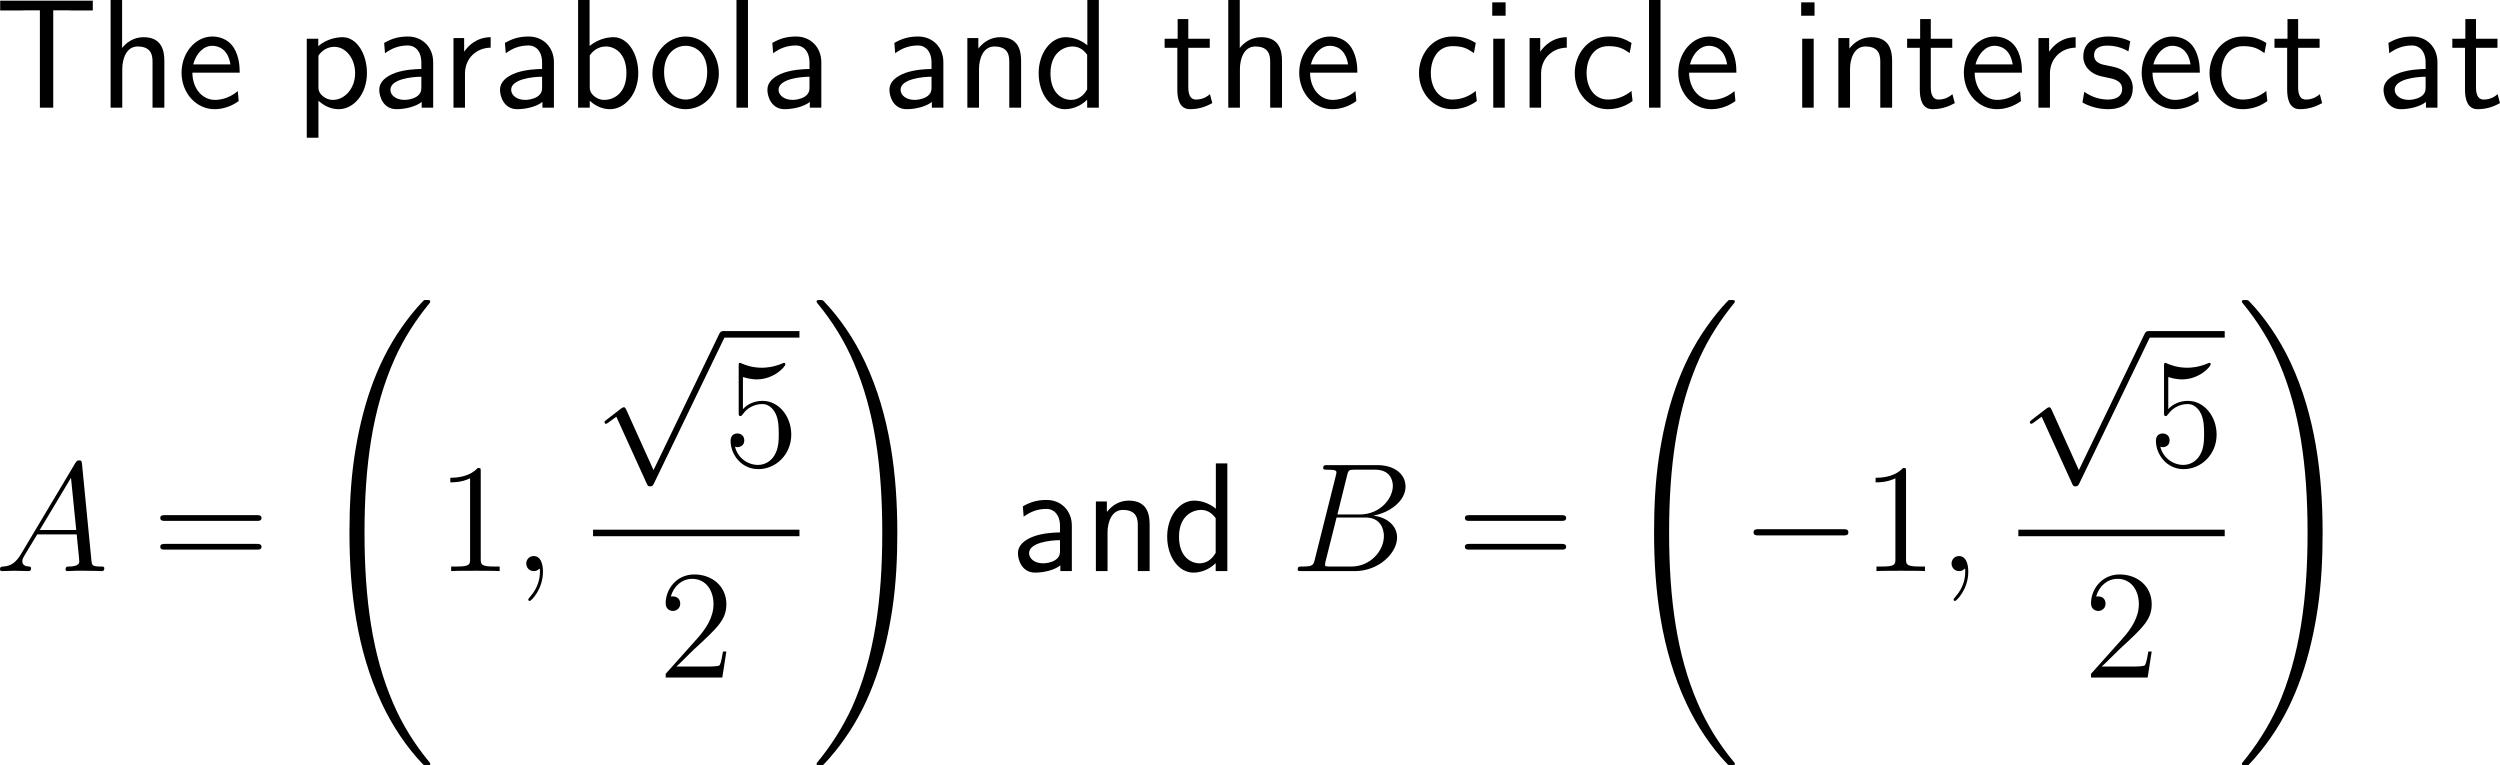 <?xml version="1.0" encoding="UTF-8"?>
<svg xmlns="http://www.w3.org/2000/svg" xmlns:xlink="http://www.w3.org/1999/xlink" width="288.884pt" height="88.438pt" viewBox="0 0 288.884 88.438" version="1.1">
<g id="surface1">
<path style=" stroke:none;fill-rule:nonzero;fill:rgb(0%,0%,0%);fill-opacity:1;" d="M 6.152 1.191 L 7.734 1.191 C 7.949 1.191 8.164 1.211 8.379 1.211 L 10.723 1.211 L 10.723 0.078 L 0.02 0.078 L 0.02 1.211 L 2.383 1.211 C 2.598 1.211 2.812 1.191 3.027 1.191 L 4.609 1.191 L 4.609 12.441 L 6.152 12.441 Z M 6.152 1.191 "/>
<path style=" stroke:none;fill-rule:nonzero;fill:rgb(0%,0%,0%);fill-opacity:1;" d="M 18.992 7.051 C 18.992 5.957 18.758 4.297 16.59 4.297 C 15.359 4.297 14.539 5 14.109 5.547 L 14.109 0 L 12.781 0 L 12.781 12.441 L 14.129 12.441 L 14.129 7.969 C 14.129 6.875 14.559 5.371 15.906 5.371 C 17.586 5.371 17.625 6.543 17.625 7.168 L 17.625 12.441 L 18.992 12.441 Z M 18.992 7.051 "/>
<path style=" stroke:none;fill-rule:nonzero;fill:rgb(0%,0%,0%);fill-opacity:1;" d="M 27.699 8.398 C 27.699 7.637 27.621 6.543 27.055 5.586 C 26.312 4.355 25.062 4.219 24.535 4.219 C 22.602 4.219 20.98 6.074 20.98 8.398 C 20.98 10.781 22.699 12.617 24.789 12.617 C 25.609 12.617 26.605 12.383 27.582 11.68 C 27.582 11.602 27.523 11.035 27.523 11.016 C 27.504 10.996 27.484 10.586 27.484 10.527 C 26.41 11.426 25.355 11.543 24.828 11.543 C 23.441 11.543 22.25 10.312 22.23 8.398 Z M 22.328 7.441 C 22.641 6.23 23.48 5.293 24.535 5.293 C 25.102 5.293 26.332 5.547 26.625 7.441 Z M 22.328 7.441 "/>
<path style=" stroke:none;fill-rule:nonzero;fill:rgb(0%,0%,0%);fill-opacity:1;" d="M 36.797 11.641 C 37.422 12.188 38.164 12.617 39.141 12.617 C 40.859 12.617 42.402 10.879 42.402 8.438 C 42.402 6.27 41.25 4.297 39.59 4.297 C 38.848 4.297 37.695 4.531 36.777 5.332 L 36.777 4.473 L 35.449 4.473 L 35.449 15.918 L 36.797 15.918 Z M 36.797 6.426 C 37.207 5.801 37.891 5.41 38.633 5.41 C 39.961 5.41 41.035 6.758 41.035 8.457 C 41.035 10.254 39.805 11.543 38.477 11.543 C 37.969 11.543 37.637 11.367 37.305 11.113 C 36.855 10.723 36.797 10.391 36.797 10.117 Z M 36.797 6.426 "/>
<path style=" stroke:none;fill-rule:nonzero;fill:rgb(0%,0%,0%);fill-opacity:1;" d="M 50.055 7.188 C 50.055 5.469 48.824 4.219 47.145 4.219 C 46.07 4.219 45.27 4.453 44.391 4.961 L 44.488 6.152 C 45.289 5.566 46.109 5.254 47.145 5.254 C 47.965 5.254 48.688 5.918 48.688 7.227 L 48.688 7.969 C 47.887 7.988 46.812 8.047 45.738 8.398 C 44.527 8.828 43.824 9.492 43.824 10.371 C 43.824 11.172 44.293 12.617 45.816 12.617 C 46.812 12.617 48.062 12.324 48.727 11.777 L 48.727 12.441 L 50.055 12.441 Z M 48.688 10.039 C 48.688 10.391 48.688 10.82 48.102 11.191 C 47.613 11.484 47.008 11.543 46.734 11.543 C 45.777 11.543 45.113 11.016 45.113 10.371 C 45.113 9.141 47.594 8.867 48.688 8.867 Z M 48.688 10.039 "/>
<path style=" stroke:none;fill-rule:nonzero;fill:rgb(0%,0%,0%);fill-opacity:1;" d="M 53.73 8.516 C 53.73 6.699 55.078 5.527 56.699 5.508 L 56.699 4.297 C 55.059 4.316 54.121 5.273 53.633 5.977 L 53.633 4.395 L 52.402 4.395 L 52.402 12.441 L 53.73 12.441 Z M 53.73 8.516 "/>
<path style=" stroke:none;fill-rule:nonzero;fill:rgb(0%,0%,0%);fill-opacity:1;" d="M 64.008 7.188 C 64.008 5.469 62.777 4.219 61.098 4.219 C 60.023 4.219 59.223 4.453 58.344 4.961 L 58.441 6.152 C 59.242 5.566 60.062 5.254 61.098 5.254 C 61.918 5.254 62.641 5.918 62.641 7.227 L 62.641 7.969 C 61.84 7.988 60.766 8.047 59.691 8.398 C 58.48 8.828 57.777 9.492 57.777 10.371 C 57.777 11.172 58.246 12.617 59.77 12.617 C 60.766 12.617 62.016 12.324 62.68 11.777 L 62.68 12.441 L 64.008 12.441 Z M 62.641 10.039 C 62.641 10.391 62.641 10.82 62.055 11.191 C 61.566 11.484 60.961 11.543 60.688 11.543 C 59.73 11.543 59.066 11.016 59.066 10.371 C 59.066 9.141 61.547 8.867 62.641 8.867 Z M 62.641 10.039 "/>
<path style=" stroke:none;fill-rule:nonzero;fill:rgb(0%,0%,0%);fill-opacity:1;" d="M 68.129 0 L 66.801 0 L 66.801 12.441 L 68.148 12.441 L 68.148 11.641 C 68.988 12.422 69.867 12.617 70.492 12.617 C 72.191 12.617 73.754 10.879 73.754 8.438 C 73.754 6.23 72.562 4.297 70.902 4.297 C 70.375 4.297 69.223 4.414 68.129 5.312 Z M 68.148 6.406 C 68.48 5.898 69.125 5.371 70.004 5.371 C 71.098 5.371 72.387 6.211 72.387 8.438 C 72.387 10.781 70.922 11.543 69.828 11.543 C 69.32 11.543 68.988 11.367 68.656 11.113 C 68.227 10.742 68.148 10.41 68.148 10.117 Z M 68.148 6.406 "/>
<path style=" stroke:none;fill-rule:nonzero;fill:rgb(0%,0%,0%);fill-opacity:1;" d="M 83.066 8.496 C 83.066 6.074 81.289 4.219 79.238 4.219 C 77.129 4.219 75.391 6.113 75.391 8.496 C 75.391 10.84 77.168 12.617 79.219 12.617 C 81.328 12.617 83.066 10.801 83.066 8.496 Z M 79.238 11.504 C 77.949 11.504 76.738 10.43 76.738 8.32 C 76.738 6.152 78.086 5.293 79.219 5.293 C 80.449 5.293 81.719 6.211 81.719 8.32 C 81.719 10.527 80.43 11.504 79.238 11.504 Z M 79.238 11.504 "/>
<path style=" stroke:none;fill-rule:nonzero;fill:rgb(0%,0%,0%);fill-opacity:1;" d="M 86.43 0 L 85.102 0 L 85.102 12.441 L 86.43 12.441 Z M 86.43 0 "/>
<path style=" stroke:none;fill-rule:nonzero;fill:rgb(0%,0%,0%);fill-opacity:1;" d="M 94.906 7.188 C 94.906 5.469 93.676 4.219 91.996 4.219 C 90.922 4.219 90.121 4.453 89.242 4.961 L 89.34 6.152 C 90.141 5.566 90.961 5.254 91.996 5.254 C 92.816 5.254 93.539 5.918 93.539 7.227 L 93.539 7.969 C 92.738 7.988 91.664 8.047 90.59 8.398 C 89.379 8.828 88.676 9.492 88.676 10.371 C 88.676 11.172 89.145 12.617 90.668 12.617 C 91.664 12.617 92.914 12.324 93.578 11.777 L 93.578 12.441 L 94.906 12.441 Z M 93.539 10.039 C 93.539 10.391 93.539 10.82 92.953 11.191 C 92.465 11.484 91.859 11.543 91.586 11.543 C 90.629 11.543 89.965 11.016 89.965 10.371 C 89.965 9.141 92.445 8.867 93.539 8.867 Z M 93.539 10.039 "/>
<path style=" stroke:none;fill-rule:nonzero;fill:rgb(0%,0%,0%);fill-opacity:1;" d="M 109.008 7.188 C 109.008 5.469 107.777 4.219 106.098 4.219 C 105.023 4.219 104.223 4.453 103.344 4.961 L 103.441 6.152 C 104.242 5.566 105.062 5.254 106.098 5.254 C 106.918 5.254 107.641 5.918 107.641 7.227 L 107.641 7.969 C 106.84 7.988 105.766 8.047 104.691 8.398 C 103.48 8.828 102.777 9.492 102.777 10.371 C 102.777 11.172 103.246 12.617 104.77 12.617 C 105.766 12.617 107.016 12.324 107.68 11.777 L 107.68 12.441 L 109.008 12.441 Z M 107.641 10.039 C 107.641 10.391 107.641 10.82 107.055 11.191 C 106.566 11.484 105.961 11.543 105.688 11.543 C 104.73 11.543 104.066 11.016 104.066 10.371 C 104.066 9.141 106.547 8.867 107.641 8.867 Z M 107.641 10.039 "/>
<path style=" stroke:none;fill-rule:nonzero;fill:rgb(0%,0%,0%);fill-opacity:1;" d="M 117.992 7.051 C 117.992 5.957 117.758 4.297 115.59 4.297 C 114.594 4.297 113.734 4.746 113.051 5.605 L 113.051 4.395 L 111.781 4.395 L 111.781 12.441 L 113.129 12.441 L 113.129 7.969 C 113.129 6.875 113.559 5.371 114.906 5.371 C 116.586 5.371 116.625 6.543 116.625 7.168 L 116.625 12.441 L 117.992 12.441 Z M 117.992 7.051 "/>
<path style=" stroke:none;fill-rule:nonzero;fill:rgb(0%,0%,0%);fill-opacity:1;" d="M 126.973 0 L 125.645 0 L 125.645 5.234 C 124.824 4.551 123.887 4.297 123.125 4.297 C 121.426 4.297 120.02 6.133 120.02 8.457 C 120.02 10.781 121.348 12.617 123.047 12.617 C 123.711 12.617 124.727 12.402 125.625 11.523 L 125.625 12.441 L 126.973 12.441 Z M 125.625 10.332 C 125.195 11.094 124.551 11.543 123.77 11.543 C 122.676 11.543 121.387 10.703 121.387 8.477 C 121.387 6.094 122.91 5.371 123.945 5.371 C 124.648 5.371 125.215 5.742 125.625 6.328 Z M 125.625 10.332 "/>
<path style=" stroke:none;fill-rule:nonzero;fill:rgb(0%,0%,0%);fill-opacity:1;" d="M 137.312 5.527 L 139.793 5.527 L 139.793 4.473 L 137.312 4.473 L 137.312 2.207 L 136.082 2.207 L 136.082 4.473 L 134.578 4.473 L 134.578 5.527 L 136.043 5.527 L 136.043 10.352 C 136.043 11.387 136.277 12.617 137.508 12.617 C 138.719 12.617 139.539 12.207 140.086 11.914 L 139.812 10.879 C 139.188 11.445 138.523 11.504 138.211 11.504 C 137.41 11.504 137.312 10.664 137.312 10.039 Z M 137.312 5.527 "/>
<path style=" stroke:none;fill-rule:nonzero;fill:rgb(0%,0%,0%);fill-opacity:1;" d="M 148.141 7.051 C 148.141 5.957 147.906 4.297 145.738 4.297 C 144.508 4.297 143.688 5 143.258 5.547 L 143.258 0 L 141.93 0 L 141.93 12.441 L 143.277 12.441 L 143.277 7.969 C 143.277 6.875 143.707 5.371 145.055 5.371 C 146.734 5.371 146.773 6.543 146.773 7.168 L 146.773 12.441 L 148.141 12.441 Z M 148.141 7.051 "/>
<path style=" stroke:none;fill-rule:nonzero;fill:rgb(0%,0%,0%);fill-opacity:1;" d="M 156.848 8.398 C 156.848 7.637 156.77 6.543 156.203 5.586 C 155.461 4.355 154.211 4.219 153.684 4.219 C 151.75 4.219 150.129 6.074 150.129 8.398 C 150.129 10.781 151.848 12.617 153.938 12.617 C 154.758 12.617 155.754 12.383 156.73 11.68 C 156.73 11.602 156.672 11.035 156.672 11.016 C 156.652 10.996 156.633 10.586 156.633 10.527 C 155.559 11.426 154.504 11.543 153.977 11.543 C 152.59 11.543 151.398 10.312 151.379 8.398 Z M 151.477 7.441 C 151.789 6.23 152.629 5.293 153.684 5.293 C 154.25 5.293 155.48 5.547 155.773 7.441 Z M 151.477 7.441 "/>
<path style=" stroke:none;fill-rule:nonzero;fill:rgb(0%,0%,0%);fill-opacity:1;" d="M 170.531 10.508 C 169.711 11.172 168.793 11.504 167.797 11.504 C 166.293 11.504 165.336 10.176 165.336 8.438 C 165.336 6.953 166.059 5.332 167.836 5.332 C 169.047 5.332 169.555 5.605 170.316 6.133 L 170.531 4.961 C 169.496 4.355 168.91 4.219 167.836 4.219 C 165.375 4.219 163.969 6.406 163.969 8.438 C 163.969 10.742 165.629 12.617 167.777 12.617 C 168.656 12.617 169.652 12.402 170.648 11.68 C 170.648 11.641 170.59 11.074 170.57 11.016 Z M 170.531 10.508 "/>
<path style=" stroke:none;fill-rule:nonzero;fill:rgb(0%,0%,0%);fill-opacity:1;" d="M 173.977 0.273 L 172.434 0.273 L 172.434 1.816 L 173.977 1.816 Z M 173.879 4.473 L 172.551 4.473 L 172.551 12.441 L 173.879 12.441 Z M 173.879 4.473 "/>
<path style=" stroke:none;fill-rule:nonzero;fill:rgb(0%,0%,0%);fill-opacity:1;" d="M 178.078 8.516 C 178.078 6.699 179.426 5.527 181.047 5.508 L 181.047 4.297 C 179.406 4.316 178.469 5.273 177.98 5.977 L 177.98 4.395 L 176.75 4.395 L 176.75 12.441 L 178.078 12.441 Z M 178.078 8.516 "/>
<path style=" stroke:none;fill-rule:nonzero;fill:rgb(0%,0%,0%);fill-opacity:1;" d="M 188.531 10.508 C 187.711 11.172 186.793 11.504 185.797 11.504 C 184.293 11.504 183.336 10.176 183.336 8.438 C 183.336 6.953 184.059 5.332 185.836 5.332 C 187.047 5.332 187.555 5.605 188.316 6.133 L 188.531 4.961 C 187.496 4.355 186.91 4.219 185.836 4.219 C 183.375 4.219 181.969 6.406 181.969 8.438 C 181.969 10.742 183.629 12.617 185.777 12.617 C 186.656 12.617 187.652 12.402 188.648 11.68 C 188.648 11.641 188.59 11.074 188.57 11.016 Z M 188.531 10.508 "/>
<path style=" stroke:none;fill-rule:nonzero;fill:rgb(0%,0%,0%);fill-opacity:1;" d="M 191.879 0 L 190.551 0 L 190.551 12.441 L 191.879 12.441 Z M 191.879 0 "/>
<path style=" stroke:none;fill-rule:nonzero;fill:rgb(0%,0%,0%);fill-opacity:1;" d="M 200.648 8.398 C 200.648 7.637 200.57 6.543 200.004 5.586 C 199.262 4.355 198.012 4.219 197.484 4.219 C 195.551 4.219 193.93 6.074 193.93 8.398 C 193.93 10.781 195.648 12.617 197.738 12.617 C 198.559 12.617 199.555 12.383 200.531 11.68 C 200.531 11.602 200.473 11.035 200.473 11.016 C 200.453 10.996 200.434 10.586 200.434 10.527 C 199.359 11.426 198.305 11.543 197.777 11.543 C 196.391 11.543 195.199 10.312 195.18 8.398 Z M 195.277 7.441 C 195.59 6.23 196.43 5.293 197.484 5.293 C 198.051 5.293 199.281 5.547 199.574 7.441 Z M 195.277 7.441 "/>
<path style=" stroke:none;fill-rule:nonzero;fill:rgb(0%,0%,0%);fill-opacity:1;" d="M 209.676 0.273 L 208.133 0.273 L 208.133 1.816 L 209.676 1.816 Z M 209.578 4.473 L 208.25 4.473 L 208.25 12.441 L 209.578 12.441 Z M 209.578 4.473 "/>
<path style=" stroke:none;fill-rule:nonzero;fill:rgb(0%,0%,0%);fill-opacity:1;" d="M 218.641 7.051 C 218.641 5.957 218.406 4.297 216.238 4.297 C 215.242 4.297 214.383 4.746 213.699 5.605 L 213.699 4.395 L 212.43 4.395 L 212.43 12.441 L 213.777 12.441 L 213.777 7.969 C 213.777 6.875 214.207 5.371 215.555 5.371 C 217.234 5.371 217.273 6.543 217.273 7.168 L 217.273 12.441 L 218.641 12.441 Z M 218.641 7.051 "/>
<path style=" stroke:none;fill-rule:nonzero;fill:rgb(0%,0%,0%);fill-opacity:1;" d="M 223.109 5.527 L 225.59 5.527 L 225.59 4.473 L 223.109 4.473 L 223.109 2.207 L 221.879 2.207 L 221.879 4.473 L 220.375 4.473 L 220.375 5.527 L 221.84 5.527 L 221.84 10.352 C 221.84 11.387 222.074 12.617 223.305 12.617 C 224.516 12.617 225.336 12.207 225.883 11.914 L 225.609 10.879 C 224.984 11.445 224.32 11.504 224.008 11.504 C 223.207 11.504 223.109 10.664 223.109 10.039 Z M 223.109 5.527 "/>
<path style=" stroke:none;fill-rule:nonzero;fill:rgb(0%,0%,0%);fill-opacity:1;" d="M 233.648 8.398 C 233.648 7.637 233.57 6.543 233.004 5.586 C 232.262 4.355 231.012 4.219 230.484 4.219 C 228.551 4.219 226.93 6.074 226.93 8.398 C 226.93 10.781 228.648 12.617 230.738 12.617 C 231.559 12.617 232.555 12.383 233.531 11.68 C 233.531 11.602 233.473 11.035 233.473 11.016 C 233.453 10.996 233.434 10.586 233.434 10.527 C 232.359 11.426 231.305 11.543 230.777 11.543 C 229.391 11.543 228.199 10.312 228.18 8.398 Z M 228.277 7.441 C 228.59 6.23 229.43 5.293 230.484 5.293 C 231.051 5.293 232.281 5.547 232.574 7.441 Z M 228.277 7.441 "/>
<path style=" stroke:none;fill-rule:nonzero;fill:rgb(0%,0%,0%);fill-opacity:1;" d="M 236.879 8.516 C 236.879 6.699 238.227 5.527 239.848 5.508 L 239.848 4.297 C 238.207 4.316 237.27 5.273 236.781 5.977 L 236.781 4.395 L 235.551 4.395 L 235.551 12.441 L 236.879 12.441 Z M 236.879 8.516 "/>
<path style=" stroke:none;fill-rule:nonzero;fill:rgb(0%,0%,0%);fill-opacity:1;" d="M 246.16 4.766 C 245.027 4.238 244.051 4.219 243.641 4.219 C 243.23 4.219 240.73 4.219 240.73 6.543 C 240.73 7.324 241.16 7.871 241.434 8.125 C 242.078 8.672 242.527 8.77 243.582 8.984 C 244.188 9.102 245.223 9.316 245.223 10.273 C 245.223 11.504 243.816 11.504 243.562 11.504 C 242.859 11.504 241.805 11.309 240.848 10.605 L 240.633 11.836 C 240.711 11.895 241.941 12.617 243.582 12.617 C 245.906 12.617 246.453 11.23 246.453 10.156 C 246.453 9.258 245.906 8.672 245.828 8.594 C 245.164 7.91 244.617 7.793 243.543 7.578 C 242.879 7.461 241.98 7.285 241.98 6.387 C 241.98 5.273 243.23 5.273 243.465 5.273 C 244.402 5.273 245.164 5.488 245.945 5.938 Z M 246.16 4.766 "/>
<path style=" stroke:none;fill-rule:nonzero;fill:rgb(0%,0%,0%);fill-opacity:1;" d="M 254.199 8.398 C 254.199 7.637 254.121 6.543 253.555 5.586 C 252.812 4.355 251.562 4.219 251.035 4.219 C 249.102 4.219 247.48 6.074 247.48 8.398 C 247.48 10.781 249.199 12.617 251.289 12.617 C 252.109 12.617 253.105 12.383 254.082 11.68 C 254.082 11.602 254.023 11.035 254.023 11.016 C 254.004 10.996 253.984 10.586 253.984 10.527 C 252.91 11.426 251.855 11.543 251.328 11.543 C 249.941 11.543 248.75 10.312 248.73 8.398 Z M 248.828 7.441 C 249.141 6.23 249.98 5.293 251.035 5.293 C 251.602 5.293 252.832 5.547 253.125 7.441 Z M 248.828 7.441 "/>
<path style=" stroke:none;fill-rule:nonzero;fill:rgb(0%,0%,0%);fill-opacity:1;" d="M 261.883 10.508 C 261.062 11.172 260.145 11.504 259.148 11.504 C 257.645 11.504 256.688 10.176 256.688 8.438 C 256.688 6.953 257.41 5.332 259.188 5.332 C 260.398 5.332 260.906 5.605 261.668 6.133 L 261.883 4.961 C 260.848 4.355 260.262 4.219 259.188 4.219 C 256.727 4.219 255.32 6.406 255.32 8.438 C 255.32 10.742 256.98 12.617 259.129 12.617 C 260.008 12.617 261.004 12.402 262 11.68 C 262 11.641 261.941 11.074 261.922 11.016 Z M 261.883 10.508 "/>
<path style=" stroke:none;fill-rule:nonzero;fill:rgb(0%,0%,0%);fill-opacity:1;" d="M 265.559 5.527 L 268.039 5.527 L 268.039 4.473 L 265.559 4.473 L 265.559 2.207 L 264.328 2.207 L 264.328 4.473 L 262.824 4.473 L 262.824 5.527 L 264.289 5.527 L 264.289 10.352 C 264.289 11.387 264.523 12.617 265.754 12.617 C 266.965 12.617 267.785 12.207 268.332 11.914 L 268.059 10.879 C 267.434 11.445 266.77 11.504 266.457 11.504 C 265.656 11.504 265.559 10.664 265.559 10.039 Z M 265.559 5.527 "/>
<path style=" stroke:none;fill-rule:nonzero;fill:rgb(0%,0%,0%);fill-opacity:1;" d="M 281.656 7.188 C 281.656 5.469 280.426 4.219 278.746 4.219 C 277.672 4.219 276.871 4.453 275.992 4.961 L 276.09 6.152 C 276.891 5.566 277.711 5.254 278.746 5.254 C 279.566 5.254 280.289 5.918 280.289 7.227 L 280.289 7.969 C 279.488 7.988 278.414 8.047 277.34 8.398 C 276.129 8.828 275.426 9.492 275.426 10.371 C 275.426 11.172 275.895 12.617 277.418 12.617 C 278.414 12.617 279.664 12.324 280.328 11.777 L 280.328 12.441 L 281.656 12.441 Z M 280.289 10.039 C 280.289 10.391 280.289 10.82 279.703 11.191 C 279.215 11.484 278.609 11.543 278.336 11.543 C 277.379 11.543 276.715 11.016 276.715 10.371 C 276.715 9.141 279.195 8.867 280.289 8.867 Z M 280.289 10.039 "/>
<path style=" stroke:none;fill-rule:nonzero;fill:rgb(0%,0%,0%);fill-opacity:1;" d="M 286.109 5.527 L 288.59 5.527 L 288.59 4.473 L 286.109 4.473 L 286.109 2.207 L 284.879 2.207 L 284.879 4.473 L 283.375 4.473 L 283.375 5.527 L 284.84 5.527 L 284.84 10.352 C 284.84 11.387 285.074 12.617 286.305 12.617 C 287.516 12.617 288.336 12.207 288.883 11.914 L 288.609 10.879 C 287.984 11.445 287.32 11.504 287.008 11.504 C 286.207 11.504 286.109 10.664 286.109 10.039 Z M 286.109 5.527 "/>
<path style=" stroke:none;fill-rule:nonzero;fill:rgb(0%,0%,0%);fill-opacity:1;" d="M 2.441 64 C 1.816 65.055 1.211 65.426 0.352 65.465 C 0.156 65.484 0 65.484 0 65.816 C 0 65.914 0.098 65.992 0.215 65.992 C 0.547 65.992 1.348 65.953 1.68 65.953 C 2.188 65.953 2.773 65.992 3.262 65.992 C 3.379 65.992 3.594 65.992 3.594 65.66 C 3.594 65.484 3.438 65.465 3.34 65.465 C 2.93 65.445 2.578 65.289 2.578 64.859 C 2.578 64.605 2.695 64.41 2.93 64.02 L 4.297 61.754 L 8.867 61.754 C 8.887 61.93 8.887 62.066 8.906 62.223 C 8.945 62.691 9.16 64.566 9.16 64.898 C 9.16 65.445 8.242 65.465 7.969 65.465 C 7.773 65.465 7.578 65.465 7.578 65.797 C 7.578 65.992 7.734 65.992 7.832 65.992 C 8.145 65.992 8.496 65.953 8.809 65.953 L 9.824 65.953 C 10.918 65.953 11.719 65.992 11.738 65.992 C 11.855 65.992 12.051 65.992 12.051 65.66 C 12.051 65.465 11.895 65.465 11.621 65.465 C 10.645 65.465 10.625 65.309 10.566 64.781 L 9.473 53.59 C 9.434 53.219 9.355 53.199 9.16 53.199 C 8.984 53.199 8.887 53.219 8.711 53.492 Z M 4.59 61.246 L 8.203 55.211 L 8.809 61.246 Z M 4.59 61.246 "/>
<path style=" stroke:none;fill-rule:nonzero;fill:rgb(0%,0%,0%);fill-opacity:1;" d="M 29.652 60.191 C 29.906 60.191 30.219 60.191 30.219 59.859 C 30.219 59.527 29.906 59.527 29.652 59.527 L 19.086 59.527 C 18.832 59.527 18.52 59.527 18.52 59.84 C 18.52 60.191 18.812 60.191 19.086 60.191 Z M 29.652 63.512 C 29.906 63.512 30.219 63.512 30.219 63.199 C 30.219 62.848 29.906 62.848 29.652 62.848 L 19.086 62.848 C 18.832 62.848 18.52 62.848 18.52 63.18 C 18.52 63.512 18.812 63.512 19.086 63.512 Z M 29.652 63.512 "/>
<path style=" stroke:none;fill-rule:nonzero;fill:rgb(0%,0%,0%);fill-opacity:1;" d="M 49.719 88.262 C 49.719 88.203 49.719 88.184 49.602 88.047 C 47.883 85.977 46.457 83.672 45.402 81.191 C 43.039 75.703 42.121 69.277 42.121 61.562 C 42.121 53.926 43 47.227 45.656 41.348 C 46.691 39.062 48.059 36.953 49.641 35.02 C 49.68 34.961 49.719 34.922 49.719 34.844 C 49.719 34.668 49.582 34.668 49.328 34.668 C 49.055 34.668 49.016 34.668 48.977 34.707 C 48.957 34.727 47.844 35.801 46.457 37.773 C 43.332 42.188 41.75 47.461 40.949 52.793 C 40.52 55.684 40.383 58.633 40.383 61.543 C 40.383 68.262 41.223 75.098 44.094 81.23 C 45.363 83.965 47.062 86.426 48.84 88.281 C 48.996 88.418 49.016 88.438 49.328 88.438 C 49.582 88.438 49.719 88.438 49.719 88.262 Z M 49.719 88.262 "/>
<path style=" stroke:none;fill-rule:nonzero;fill:rgb(0%,0%,0%);fill-opacity:1;" d="M 55.551 54.508 C 55.551 54.078 55.551 54.078 55.199 54.078 C 54.77 54.547 53.871 55.211 52.035 55.211 L 52.035 55.738 C 52.445 55.738 53.344 55.738 54.32 55.27 L 54.32 64.605 C 54.32 65.25 54.262 65.465 52.699 65.465 L 52.133 65.465 L 52.133 65.992 C 52.621 65.953 54.359 65.953 54.945 65.953 C 55.531 65.953 57.27 65.953 57.738 65.992 L 57.738 65.465 L 57.191 65.465 C 55.609 65.465 55.551 65.25 55.551 64.605 Z M 55.551 54.508 "/>
<path style=" stroke:none;fill-rule:nonzero;fill:rgb(0%,0%,0%);fill-opacity:1;" d="M 62.742 66.07 C 62.742 65.016 62.41 64.254 61.668 64.254 C 61.102 64.254 60.809 64.723 60.809 65.113 C 60.809 65.504 61.082 65.992 61.688 65.992 C 61.922 65.992 62.117 65.914 62.273 65.758 C 62.312 65.719 62.332 65.719 62.352 65.719 C 62.391 65.719 62.391 65.973 62.391 66.07 C 62.391 66.656 62.273 67.828 61.238 68.98 C 61.043 69.195 61.043 69.234 61.043 69.273 C 61.043 69.371 61.121 69.449 61.219 69.449 C 61.355 69.449 62.742 68.121 62.742 66.07 Z M 62.742 66.07 "/>
<path style=" stroke:none;fill-rule:nonzero;fill:rgb(0%,0%,0%);fill-opacity:1;" d="M 75.516 54.324 L 72.371 47.352 C 72.234 47.059 72.156 47.059 72.098 47.059 C 72.078 47.059 71.98 47.059 71.785 47.195 L 70.086 48.504 C 69.852 48.68 69.852 48.719 69.852 48.777 C 69.852 48.875 69.91 48.973 70.027 48.973 C 70.145 48.973 70.438 48.719 70.633 48.582 C 70.75 48.504 71.023 48.289 71.219 48.152 L 74.754 55.926 C 74.871 56.199 74.969 56.199 75.125 56.199 C 75.398 56.199 75.438 56.102 75.574 55.848 L 83.719 38.992 C 83.836 38.738 83.836 38.66 83.836 38.641 C 83.836 38.445 83.699 38.27 83.484 38.27 C 83.328 38.27 83.211 38.367 83.074 38.66 Z M 75.516 54.324 "/>
<path style=" stroke:none;fill-rule:nonzero;fill:rgb(0%,0%,0%);fill-opacity:1;" d="M 83.531 38.258 L 92.379 38.258 L 92.379 39.012 L 83.531 39.012 Z M 83.531 38.258 "/>
<path style=" stroke:none;fill-rule:nonzero;fill:rgb(0%,0%,0%);fill-opacity:1;" d="M 85.848 43.566 C 86.609 43.82 87.234 43.84 87.43 43.84 C 89.461 43.84 90.75 42.355 90.75 42.102 C 90.75 42.023 90.711 41.926 90.613 41.926 C 90.574 41.926 90.535 41.926 90.379 42.004 C 89.363 42.434 88.504 42.492 88.035 42.492 C 86.863 42.492 86.023 42.141 85.672 41.984 C 85.555 41.926 85.516 41.926 85.496 41.926 C 85.359 41.926 85.359 42.043 85.359 42.336 L 85.359 47.648 C 85.359 47.98 85.359 48.078 85.574 48.078 C 85.652 48.078 85.672 48.059 85.848 47.844 C 86.355 47.121 87.195 46.691 88.094 46.691 C 89.051 46.691 89.52 47.57 89.656 47.863 C 89.969 48.566 89.988 49.445 89.988 50.129 C 89.988 50.812 89.988 51.828 89.48 52.629 C 89.09 53.293 88.387 53.723 87.586 53.723 C 86.414 53.723 85.242 52.922 84.93 51.613 C 85.008 51.652 85.125 51.672 85.203 51.672 C 85.516 51.672 86.004 51.496 86.004 50.891 C 86.004 50.383 85.652 50.09 85.203 50.09 C 84.891 50.09 84.422 50.246 84.422 50.949 C 84.422 52.473 85.633 54.211 87.625 54.211 C 89.656 54.211 91.434 52.512 91.434 50.227 C 91.434 48.098 89.988 46.32 88.113 46.32 C 87.098 46.32 86.297 46.77 85.848 47.277 Z M 85.848 43.566 "/>
<path style=" stroke:none;fill-rule:nonzero;fill:rgb(0%,0%,0%);fill-opacity:1;" d="M 68.531 61.207 L 92.379 61.207 L 92.379 61.961 L 68.531 61.961 Z M 68.531 61.207 "/>
<path style=" stroke:none;fill-rule:nonzero;fill:rgb(0%,0%,0%);fill-opacity:1;" d="M 83.934 75.285 L 83.543 75.285 C 83.484 75.578 83.348 76.574 83.152 76.867 C 83.035 77.023 82.02 77.023 81.473 77.023 L 78.152 77.023 C 78.641 76.613 79.734 75.461 80.203 75.031 C 82.938 72.512 83.934 71.594 83.934 69.816 C 83.934 67.746 82.293 66.379 80.223 66.379 C 78.133 66.379 76.922 68.137 76.922 69.68 C 76.922 70.598 77.703 70.598 77.762 70.598 C 78.133 70.598 78.602 70.324 78.602 69.758 C 78.602 69.25 78.27 68.918 77.762 68.918 C 77.605 68.918 77.566 68.918 77.508 68.938 C 77.859 67.707 78.816 66.887 79.988 66.887 C 81.512 66.887 82.449 68.156 82.449 69.816 C 82.449 71.34 81.57 72.668 80.535 73.82 L 76.922 77.863 L 76.922 78.293 L 83.465 78.293 Z M 83.934 75.285 "/>
<path style=" stroke:none;fill-rule:nonzero;fill:rgb(0%,0%,0%);fill-opacity:1;" d="M 103.688 61.562 C 103.688 54.863 102.848 48.008 99.977 41.875 C 98.707 39.16 97.008 36.699 95.23 34.844 C 95.074 34.688 95.055 34.668 94.742 34.668 C 94.508 34.668 94.352 34.668 94.352 34.844 C 94.352 34.922 94.43 35.02 94.469 35.059 C 96.188 37.148 97.613 39.434 98.668 41.934 C 101.031 47.422 101.949 53.848 101.949 61.543 C 101.949 69.18 101.07 75.898 98.434 81.777 C 97.379 84.043 96.031 86.172 94.43 88.105 C 94.41 88.145 94.352 88.203 94.352 88.262 C 94.352 88.438 94.508 88.438 94.742 88.438 C 95.016 88.438 95.055 88.438 95.094 88.418 C 95.113 88.398 96.227 87.324 97.613 85.352 C 100.738 80.938 102.32 75.664 103.121 70.312 C 103.551 67.422 103.688 64.492 103.688 61.562 Z M 103.688 61.562 "/>
<path style=" stroke:none;fill-rule:nonzero;fill:rgb(0%,0%,0%);fill-opacity:1;" d="M 123.855 60.738 C 123.855 59.02 122.625 57.77 120.945 57.77 C 119.871 57.77 119.07 58.004 118.191 58.512 L 118.289 59.703 C 119.09 59.117 119.91 58.805 120.945 58.805 C 121.766 58.805 122.488 59.469 122.488 60.777 L 122.488 61.52 C 121.688 61.539 120.613 61.598 119.539 61.949 C 118.328 62.379 117.625 63.043 117.625 63.922 C 117.625 64.723 118.094 66.168 119.617 66.168 C 120.613 66.168 121.863 65.875 122.527 65.328 L 122.527 65.992 L 123.855 65.992 Z M 122.488 63.59 C 122.488 63.941 122.488 64.371 121.902 64.742 C 121.414 65.035 120.809 65.094 120.535 65.094 C 119.578 65.094 118.914 64.566 118.914 63.922 C 118.914 62.691 121.395 62.418 122.488 62.418 Z M 122.488 63.59 "/>
<path style=" stroke:none;fill-rule:nonzero;fill:rgb(0%,0%,0%);fill-opacity:1;" d="M 132.844 60.602 C 132.844 59.508 132.609 57.848 130.441 57.848 C 129.445 57.848 128.586 58.297 127.902 59.156 L 127.902 57.945 L 126.633 57.945 L 126.633 65.992 L 127.98 65.992 L 127.98 61.52 C 127.98 60.426 128.41 58.922 129.758 58.922 C 131.438 58.922 131.477 60.094 131.477 60.719 L 131.477 65.992 L 132.844 65.992 Z M 132.844 60.602 "/>
<path style=" stroke:none;fill-rule:nonzero;fill:rgb(0%,0%,0%);fill-opacity:1;" d="M 141.824 53.551 L 140.496 53.551 L 140.496 58.785 C 139.676 58.102 138.738 57.848 137.977 57.848 C 136.277 57.848 134.871 59.684 134.871 62.008 C 134.871 64.332 136.199 66.168 137.898 66.168 C 138.562 66.168 139.578 65.953 140.477 65.074 L 140.477 65.992 L 141.824 65.992 Z M 140.477 63.883 C 140.047 64.645 139.402 65.094 138.621 65.094 C 137.527 65.094 136.238 64.254 136.238 62.027 C 136.238 59.645 137.762 58.922 138.797 58.922 C 139.5 58.922 140.066 59.293 140.477 59.879 Z M 140.477 63.883 "/>
<path style=" stroke:none;fill-rule:nonzero;fill:rgb(0%,0%,0%);fill-opacity:1;" d="M 155.656 54.957 C 155.812 54.293 155.891 54.273 156.594 54.273 L 158.918 54.273 C 160.949 54.273 160.949 55.992 160.949 56.148 C 160.949 57.594 159.484 59.449 157.121 59.449 L 154.543 59.449 Z M 158.684 59.586 C 160.637 59.234 162.414 57.867 162.414 56.227 C 162.414 54.82 161.184 53.746 159.152 53.746 L 153.391 53.746 C 153.059 53.746 152.902 53.746 152.902 54.078 C 152.902 54.273 153.059 54.273 153.332 54.273 C 154.426 54.273 154.426 54.41 154.426 54.605 C 154.426 54.645 154.426 54.742 154.348 55.016 L 151.926 64.664 C 151.77 65.289 151.73 65.465 150.48 65.465 C 150.129 65.465 149.953 65.465 149.953 65.797 C 149.953 65.992 150.07 65.992 150.422 65.992 L 156.574 65.992 C 159.309 65.992 161.438 63.922 161.438 62.105 C 161.438 60.641 160.129 59.742 158.684 59.586 Z M 156.145 65.465 L 153.723 65.465 C 153.469 65.465 153.43 65.465 153.332 65.445 C 153.137 65.445 153.117 65.406 153.117 65.25 C 153.117 65.133 153.137 65.016 153.176 64.859 L 154.445 59.801 L 157.805 59.801 C 159.914 59.801 159.914 61.773 159.914 61.93 C 159.914 63.648 158.371 65.465 156.145 65.465 Z M 156.145 65.465 "/>
<path style=" stroke:none;fill-rule:nonzero;fill:rgb(0%,0%,0%);fill-opacity:1;" d="M 180.406 60.191 C 180.66 60.191 180.973 60.191 180.973 59.859 C 180.973 59.527 180.66 59.527 180.406 59.527 L 169.84 59.527 C 169.586 59.527 169.273 59.527 169.273 59.84 C 169.273 60.191 169.566 60.191 169.84 60.191 Z M 180.406 63.512 C 180.66 63.512 180.973 63.512 180.973 63.199 C 180.973 62.848 180.66 62.848 180.406 62.848 L 169.84 62.848 C 169.586 62.848 169.273 62.848 169.273 63.18 C 169.273 63.512 169.566 63.512 169.84 63.512 Z M 180.406 63.512 "/>
<path style=" stroke:none;fill-rule:nonzero;fill:rgb(0%,0%,0%);fill-opacity:1;" d="M 200.469 88.262 C 200.469 88.203 200.469 88.184 200.352 88.047 C 198.633 85.977 197.207 83.672 196.152 81.191 C 193.789 75.703 192.871 69.277 192.871 61.562 C 192.871 53.926 193.75 47.227 196.406 41.348 C 197.441 39.062 198.809 36.953 200.391 35.02 C 200.43 34.961 200.469 34.922 200.469 34.844 C 200.469 34.668 200.332 34.668 200.078 34.668 C 199.805 34.668 199.766 34.668 199.727 34.707 C 199.707 34.727 198.594 35.801 197.207 37.773 C 194.082 42.188 192.5 47.461 191.699 52.793 C 191.27 55.684 191.133 58.633 191.133 61.543 C 191.133 68.262 191.973 75.098 194.844 81.23 C 196.113 83.965 197.812 86.426 199.59 88.281 C 199.746 88.418 199.766 88.438 200.078 88.438 C 200.332 88.438 200.469 88.438 200.469 88.262 Z M 200.469 88.262 "/>
<path style=" stroke:none;fill-rule:nonzero;fill:rgb(0%,0%,0%);fill-opacity:1;" d="M 212.961 61.871 C 213.273 61.871 213.586 61.871 213.586 61.52 C 213.586 61.148 213.273 61.148 212.961 61.148 L 203.254 61.148 C 202.961 61.148 202.629 61.148 202.629 61.52 C 202.629 61.871 202.961 61.871 203.254 61.871 Z M 212.961 61.871 "/>
<path style=" stroke:none;fill-rule:nonzero;fill:rgb(0%,0%,0%);fill-opacity:1;" d="M 220.25 54.508 C 220.25 54.078 220.25 54.078 219.898 54.078 C 219.469 54.547 218.57 55.211 216.734 55.211 L 216.734 55.738 C 217.145 55.738 218.043 55.738 219.02 55.27 L 219.02 64.605 C 219.02 65.25 218.961 65.465 217.398 65.465 L 216.832 65.465 L 216.832 65.992 C 217.32 65.953 219.059 65.953 219.645 65.953 C 220.23 65.953 221.969 65.953 222.438 65.992 L 222.438 65.465 L 221.891 65.465 C 220.309 65.465 220.25 65.25 220.25 64.605 Z M 220.25 54.508 "/>
<path style=" stroke:none;fill-rule:nonzero;fill:rgb(0%,0%,0%);fill-opacity:1;" d="M 227.441 66.07 C 227.441 65.016 227.109 64.254 226.367 64.254 C 225.801 64.254 225.508 64.723 225.508 65.113 C 225.508 65.504 225.781 65.992 226.387 65.992 C 226.621 65.992 226.816 65.914 226.973 65.758 C 227.012 65.719 227.031 65.719 227.051 65.719 C 227.09 65.719 227.09 65.973 227.09 66.07 C 227.09 66.656 226.973 67.828 225.938 68.98 C 225.742 69.195 225.742 69.234 225.742 69.273 C 225.742 69.371 225.82 69.449 225.918 69.449 C 226.055 69.449 227.441 68.121 227.441 66.07 Z M 227.441 66.07 "/>
<path style=" stroke:none;fill-rule:nonzero;fill:rgb(0%,0%,0%);fill-opacity:1;" d="M 240.219 54.324 L 237.074 47.352 C 236.938 47.059 236.859 47.059 236.801 47.059 C 236.781 47.059 236.684 47.059 236.488 47.195 L 234.789 48.504 C 234.555 48.68 234.555 48.719 234.555 48.777 C 234.555 48.875 234.613 48.973 234.73 48.973 C 234.848 48.973 235.141 48.719 235.336 48.582 C 235.453 48.504 235.727 48.289 235.922 48.152 L 239.457 55.926 C 239.574 56.199 239.672 56.199 239.828 56.199 C 240.102 56.199 240.141 56.102 240.277 55.848 L 248.422 38.992 C 248.539 38.738 248.539 38.66 248.539 38.641 C 248.539 38.445 248.402 38.27 248.188 38.27 C 248.031 38.27 247.914 38.367 247.777 38.66 Z M 240.219 54.324 "/>
<path style=" stroke:none;fill-rule:nonzero;fill:rgb(0%,0%,0%);fill-opacity:1;" d="M 248.227 38.258 L 257.074 38.258 L 257.074 39.012 L 248.227 39.012 Z M 248.227 38.258 "/>
<path style=" stroke:none;fill-rule:nonzero;fill:rgb(0%,0%,0%);fill-opacity:1;" d="M 250.551 43.566 C 251.312 43.82 251.938 43.84 252.133 43.84 C 254.164 43.84 255.453 42.355 255.453 42.102 C 255.453 42.023 255.414 41.926 255.316 41.926 C 255.277 41.926 255.238 41.926 255.082 42.004 C 254.066 42.434 253.207 42.492 252.738 42.492 C 251.566 42.492 250.727 42.141 250.375 41.984 C 250.258 41.926 250.219 41.926 250.199 41.926 C 250.062 41.926 250.062 42.043 250.062 42.336 L 250.062 47.648 C 250.062 47.98 250.062 48.078 250.277 48.078 C 250.355 48.078 250.375 48.059 250.551 47.844 C 251.059 47.121 251.898 46.691 252.797 46.691 C 253.754 46.691 254.223 47.57 254.359 47.863 C 254.672 48.566 254.691 49.445 254.691 50.129 C 254.691 50.812 254.691 51.828 254.184 52.629 C 253.793 53.293 253.09 53.723 252.289 53.723 C 251.117 53.723 249.945 52.922 249.633 51.613 C 249.711 51.652 249.828 51.672 249.906 51.672 C 250.219 51.672 250.707 51.496 250.707 50.891 C 250.707 50.383 250.355 50.09 249.906 50.09 C 249.594 50.09 249.125 50.246 249.125 50.949 C 249.125 52.473 250.336 54.211 252.328 54.211 C 254.359 54.211 256.137 52.512 256.137 50.227 C 256.137 48.098 254.691 46.32 252.816 46.32 C 251.801 46.32 251 46.77 250.551 47.277 Z M 250.551 43.566 "/>
<path style=" stroke:none;fill-rule:nonzero;fill:rgb(0%,0%,0%);fill-opacity:1;" d="M 233.227 61.207 L 257.074 61.207 L 257.074 61.961 L 233.227 61.961 Z M 233.227 61.207 "/>
<path style=" stroke:none;fill-rule:nonzero;fill:rgb(0%,0%,0%);fill-opacity:1;" d="M 248.637 75.285 L 248.246 75.285 C 248.188 75.578 248.051 76.574 247.855 76.867 C 247.738 77.023 246.723 77.023 246.176 77.023 L 242.855 77.023 C 243.344 76.613 244.438 75.461 244.906 75.031 C 247.641 72.512 248.637 71.594 248.637 69.816 C 248.637 67.746 246.996 66.379 244.926 66.379 C 242.836 66.379 241.625 68.137 241.625 69.68 C 241.625 70.598 242.406 70.598 242.465 70.598 C 242.836 70.598 243.305 70.324 243.305 69.758 C 243.305 69.25 242.973 68.918 242.465 68.918 C 242.309 68.918 242.27 68.918 242.211 68.938 C 242.562 67.707 243.52 66.887 244.691 66.887 C 246.215 66.887 247.152 68.156 247.152 69.816 C 247.152 71.34 246.273 72.668 245.238 73.82 L 241.625 77.863 L 241.625 78.293 L 248.168 78.293 Z M 248.637 75.285 "/>
<path style=" stroke:none;fill-rule:nonzero;fill:rgb(0%,0%,0%);fill-opacity:1;" d="M 268.387 61.562 C 268.387 54.863 267.547 48.008 264.676 41.875 C 263.406 39.16 261.707 36.699 259.93 34.844 C 259.773 34.688 259.754 34.668 259.441 34.668 C 259.207 34.668 259.051 34.668 259.051 34.844 C 259.051 34.922 259.129 35.02 259.168 35.059 C 260.887 37.148 262.312 39.434 263.367 41.934 C 265.73 47.422 266.648 53.848 266.648 61.543 C 266.648 69.18 265.77 75.898 263.133 81.777 C 262.078 84.043 260.73 86.172 259.129 88.105 C 259.109 88.145 259.051 88.203 259.051 88.262 C 259.051 88.438 259.207 88.438 259.441 88.438 C 259.715 88.438 259.754 88.438 259.793 88.418 C 259.812 88.398 260.926 87.324 262.312 85.352 C 265.438 80.938 267.02 75.664 267.82 70.312 C 268.25 67.422 268.387 64.492 268.387 61.562 Z M 268.387 61.562 "/>
</g>
</svg>
